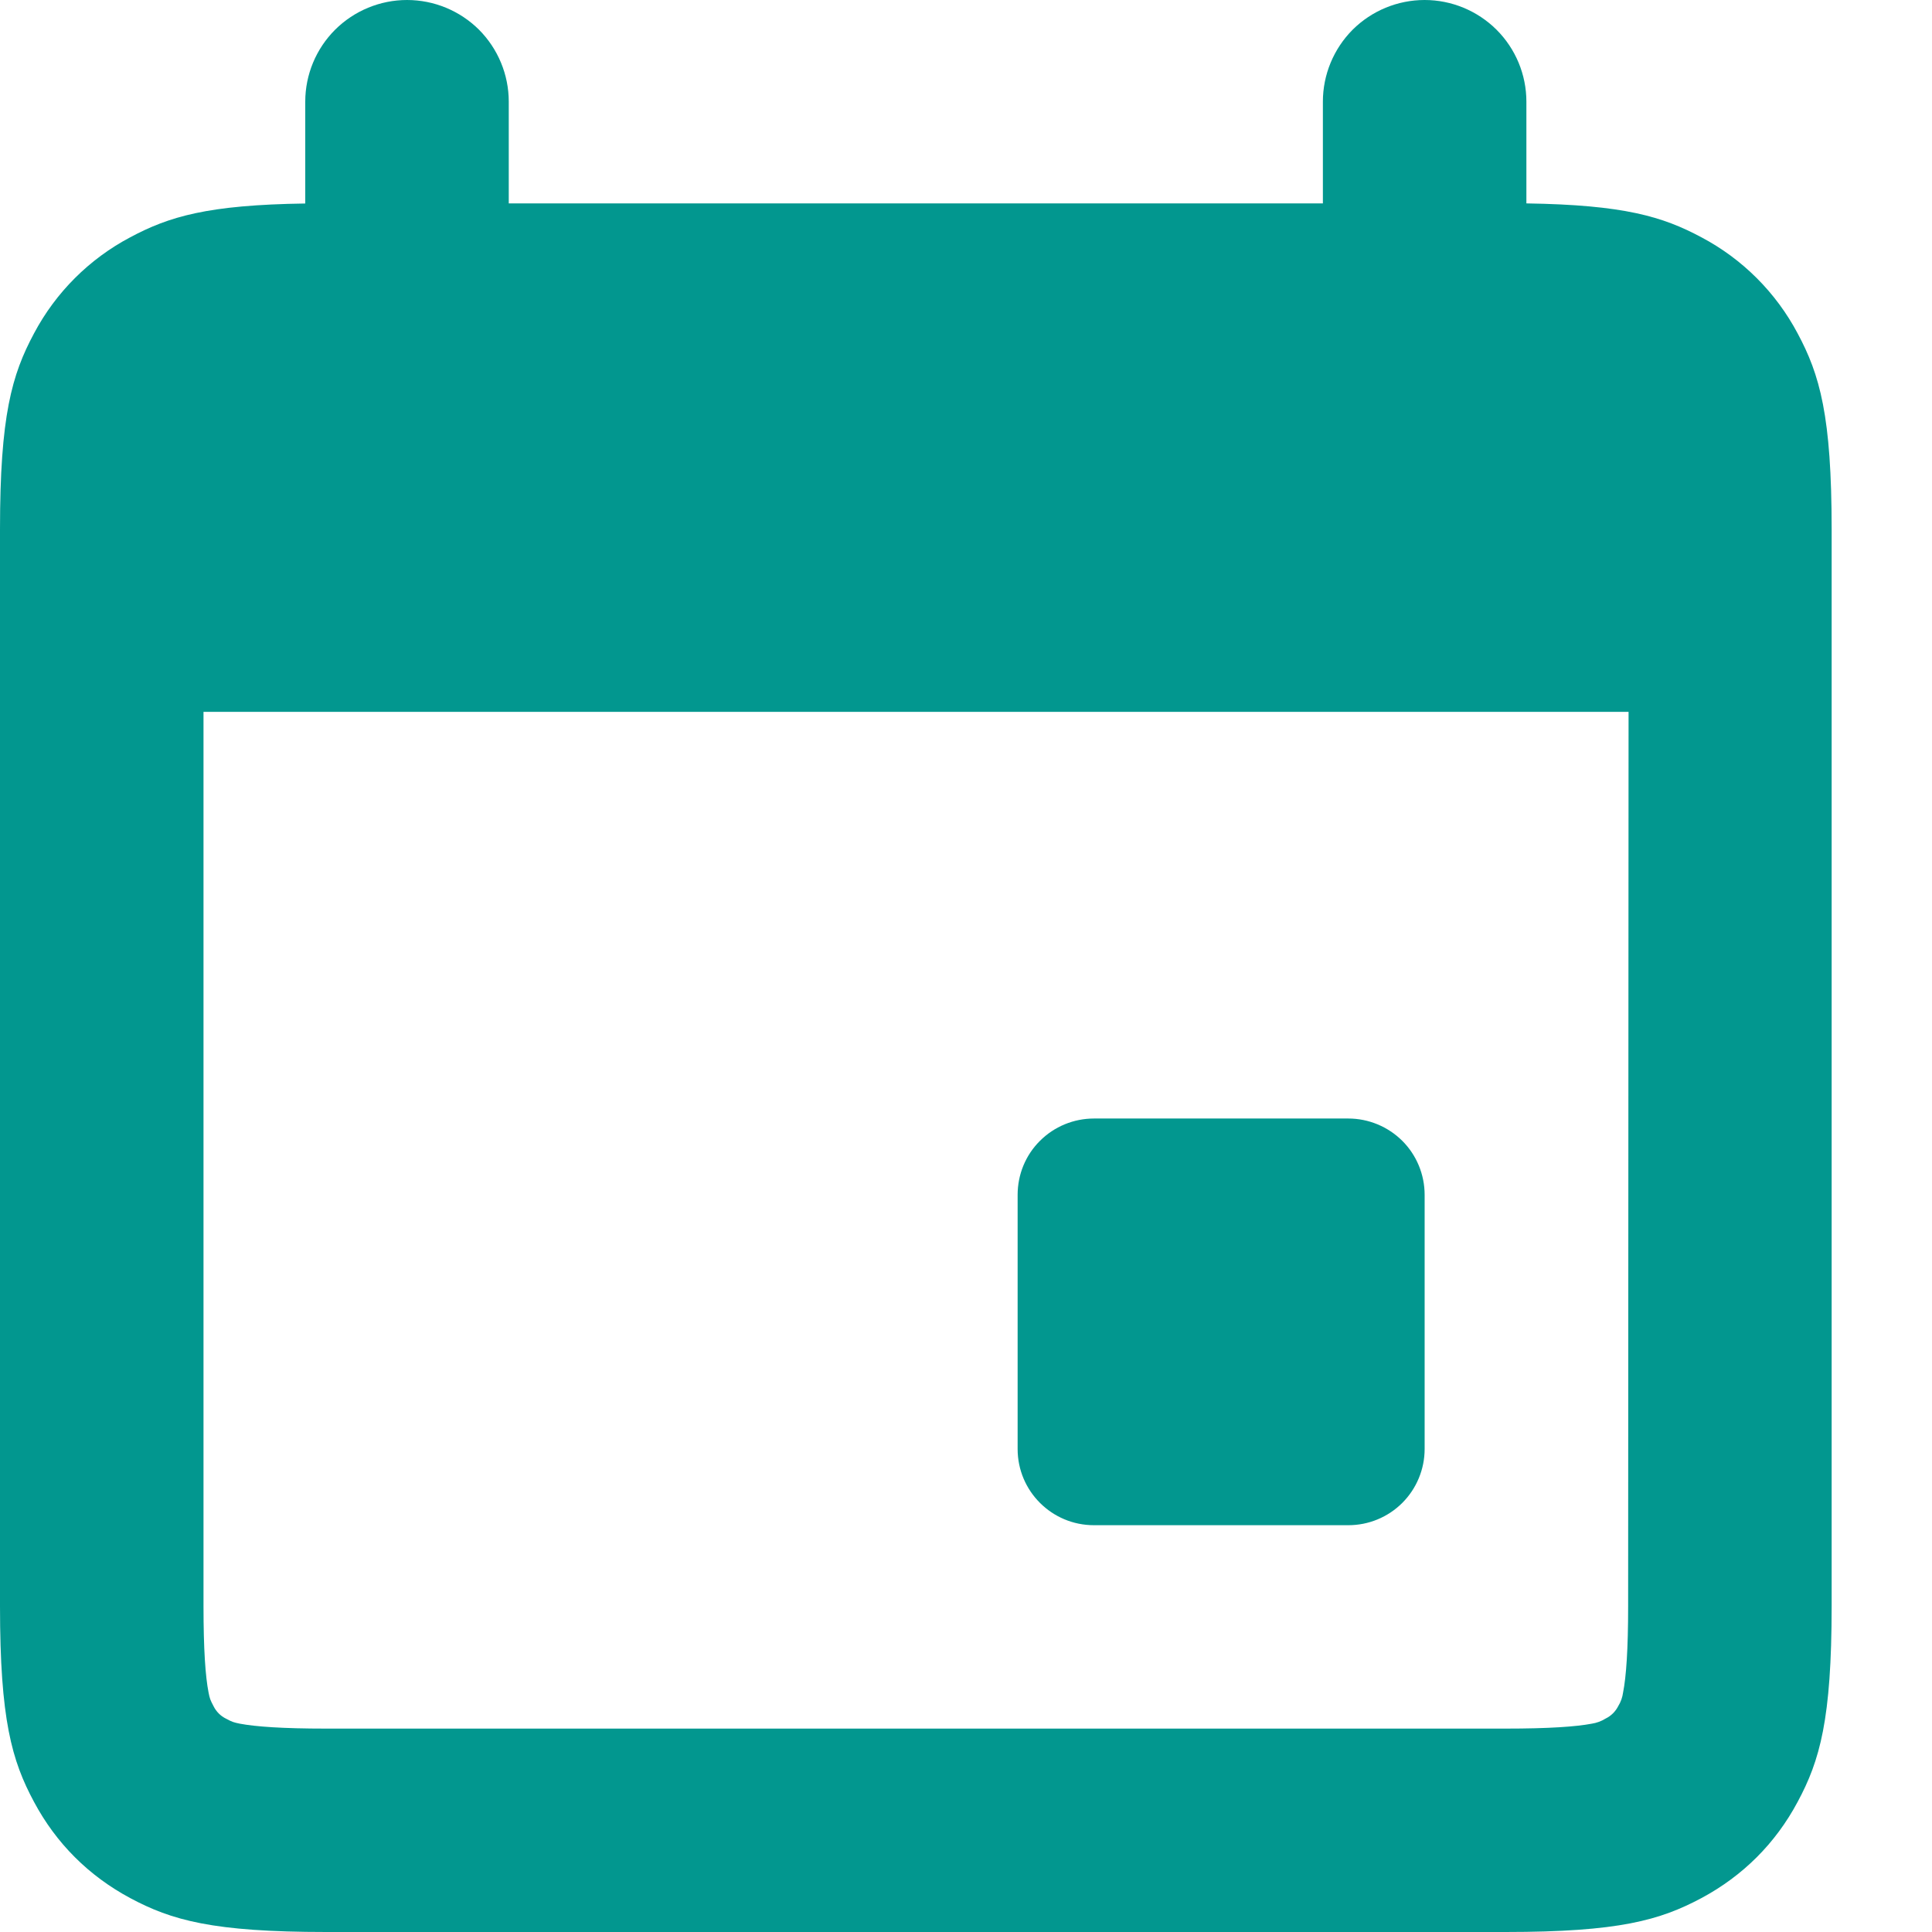 <svg width="18" height="18" viewBox="0 0 18 18" fill="none" xmlns="http://www.w3.org/2000/svg">
<path fill-rule="evenodd" clip-rule="evenodd" d="M3.792 0C3.541 0 3.3 0.1 3.122 0.277C2.944 0.455 2.844 0.696 2.844 0.947V1.896C1.933 1.909 1.574 2.018 1.213 2.211C0.831 2.413 0.519 2.725 0.317 3.106C0.11 3.492 0 3.875 0 4.931V14.964C0 16.019 0.11 16.403 0.317 16.788C0.523 17.174 0.827 17.477 1.213 17.684C1.598 17.89 1.981 18 3.039 18H14.026C15.083 18 15.466 17.89 15.852 17.684C16.238 17.477 16.542 17.174 16.748 16.788C16.955 16.403 17.065 16.02 17.065 14.964V4.931C17.065 3.875 16.955 3.492 16.748 3.106C16.546 2.725 16.234 2.413 15.852 2.211C15.491 2.018 15.132 1.909 14.221 1.895V0.947C14.221 0.696 14.121 0.455 13.943 0.277C13.765 0.1 13.524 0 13.273 0C13.021 0 12.78 0.1 12.602 0.277C12.425 0.455 12.325 0.696 12.325 0.947V1.895H4.74V0.947C4.74 0.696 4.64 0.455 4.463 0.277C4.285 0.1 4.044 0 3.792 0ZM1.896 6.632V14.964C1.896 15.368 1.914 15.621 1.943 15.768C1.954 15.825 1.959 15.838 1.989 15.895C2.014 15.946 2.055 15.988 2.107 16.013C2.163 16.043 2.176 16.047 2.234 16.059C2.381 16.087 2.634 16.105 3.039 16.105H14.026C14.431 16.105 14.684 16.087 14.831 16.059C14.876 16.052 14.92 16.036 14.958 16.012C15.01 15.987 15.051 15.946 15.077 15.895C15.101 15.856 15.116 15.813 15.122 15.768C15.151 15.621 15.169 15.368 15.169 14.964L15.173 6.632H1.896ZM10.192 10.421C10.003 10.421 9.822 10.496 9.689 10.629C9.555 10.762 9.481 10.943 9.481 11.132V13.5C9.481 13.892 9.799 14.21 10.192 14.21H12.562C12.75 14.21 12.931 14.136 13.065 14.002C13.198 13.869 13.273 13.688 13.273 13.5V11.132C13.273 10.943 13.198 10.762 13.065 10.629C12.931 10.496 12.75 10.421 12.562 10.421H10.192Z" fill="#02978F"/>
</svg>
